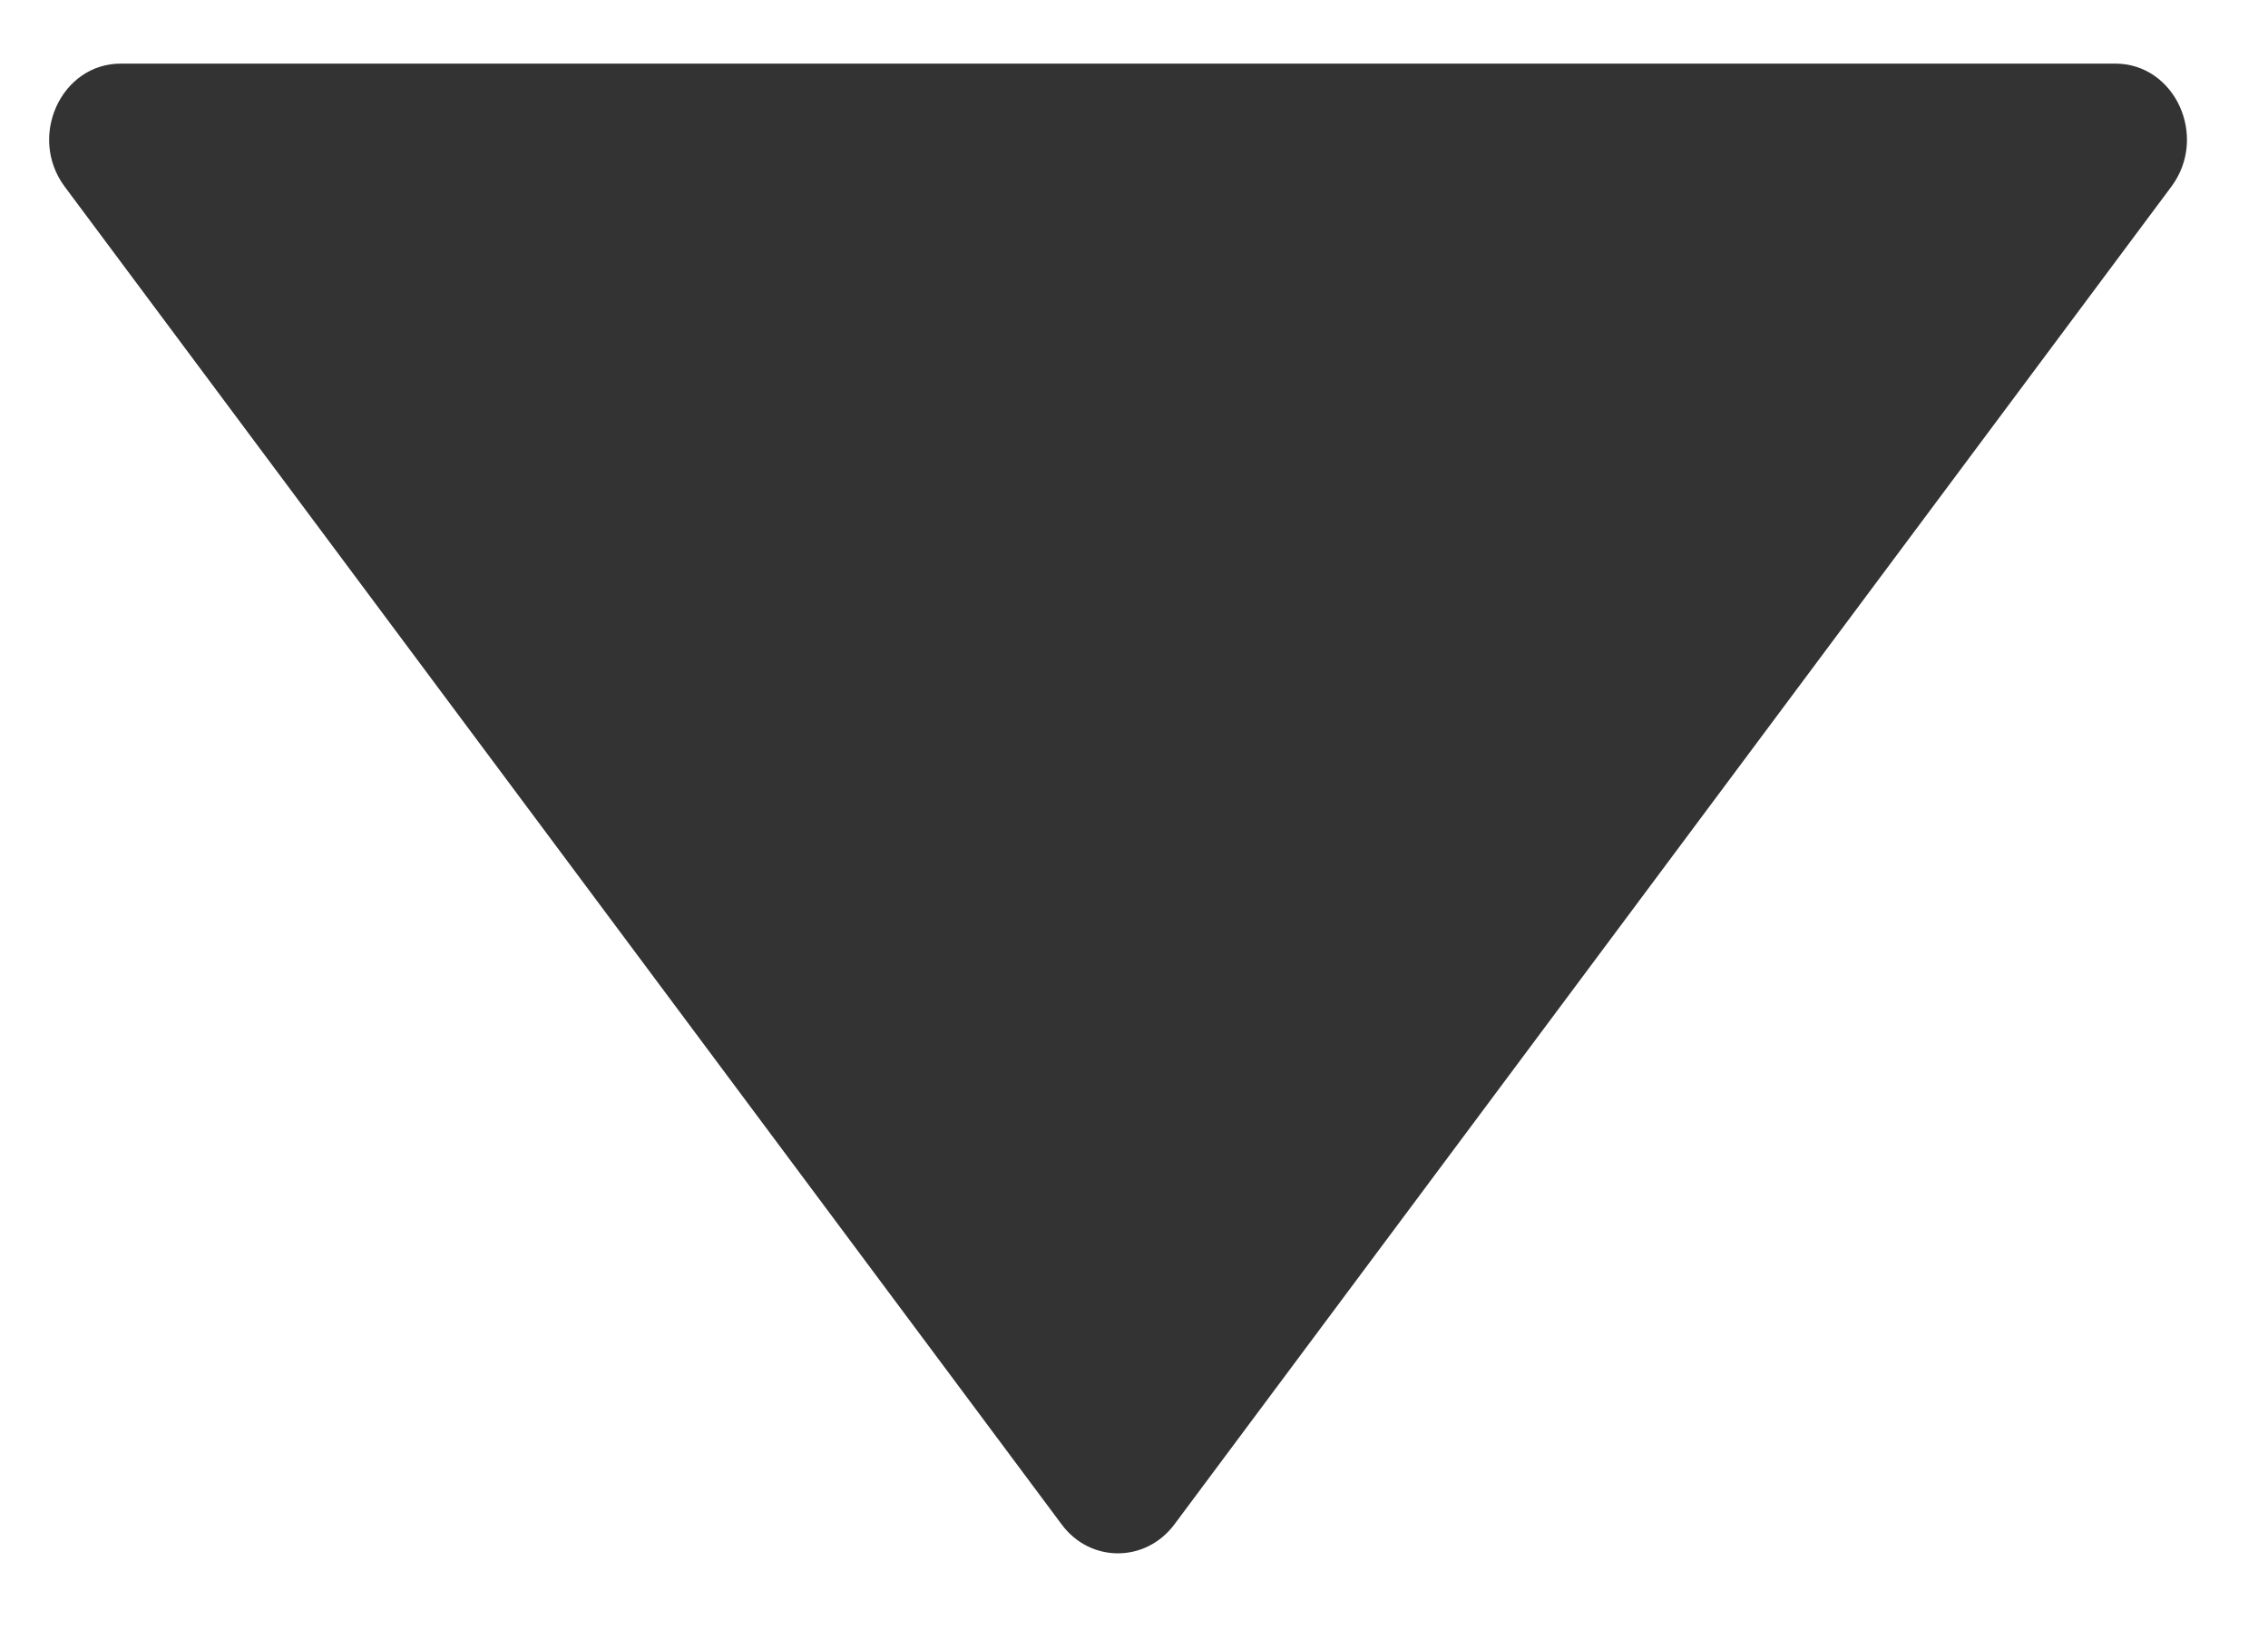 <svg width="22" height="16" viewBox="0 0 22 16" fill="none" xmlns="http://www.w3.org/2000/svg">
<path d="M20.518 0.617H1.172C0.592 0.617 0.268 1.326 0.627 1.81L10.3 14.792C10.577 15.163 11.11 15.163 11.39 14.792L21.063 1.81C21.423 1.326 21.099 0.617 20.518 0.617Z" fill="black" fill-opacity="0.8"/>
</svg>

